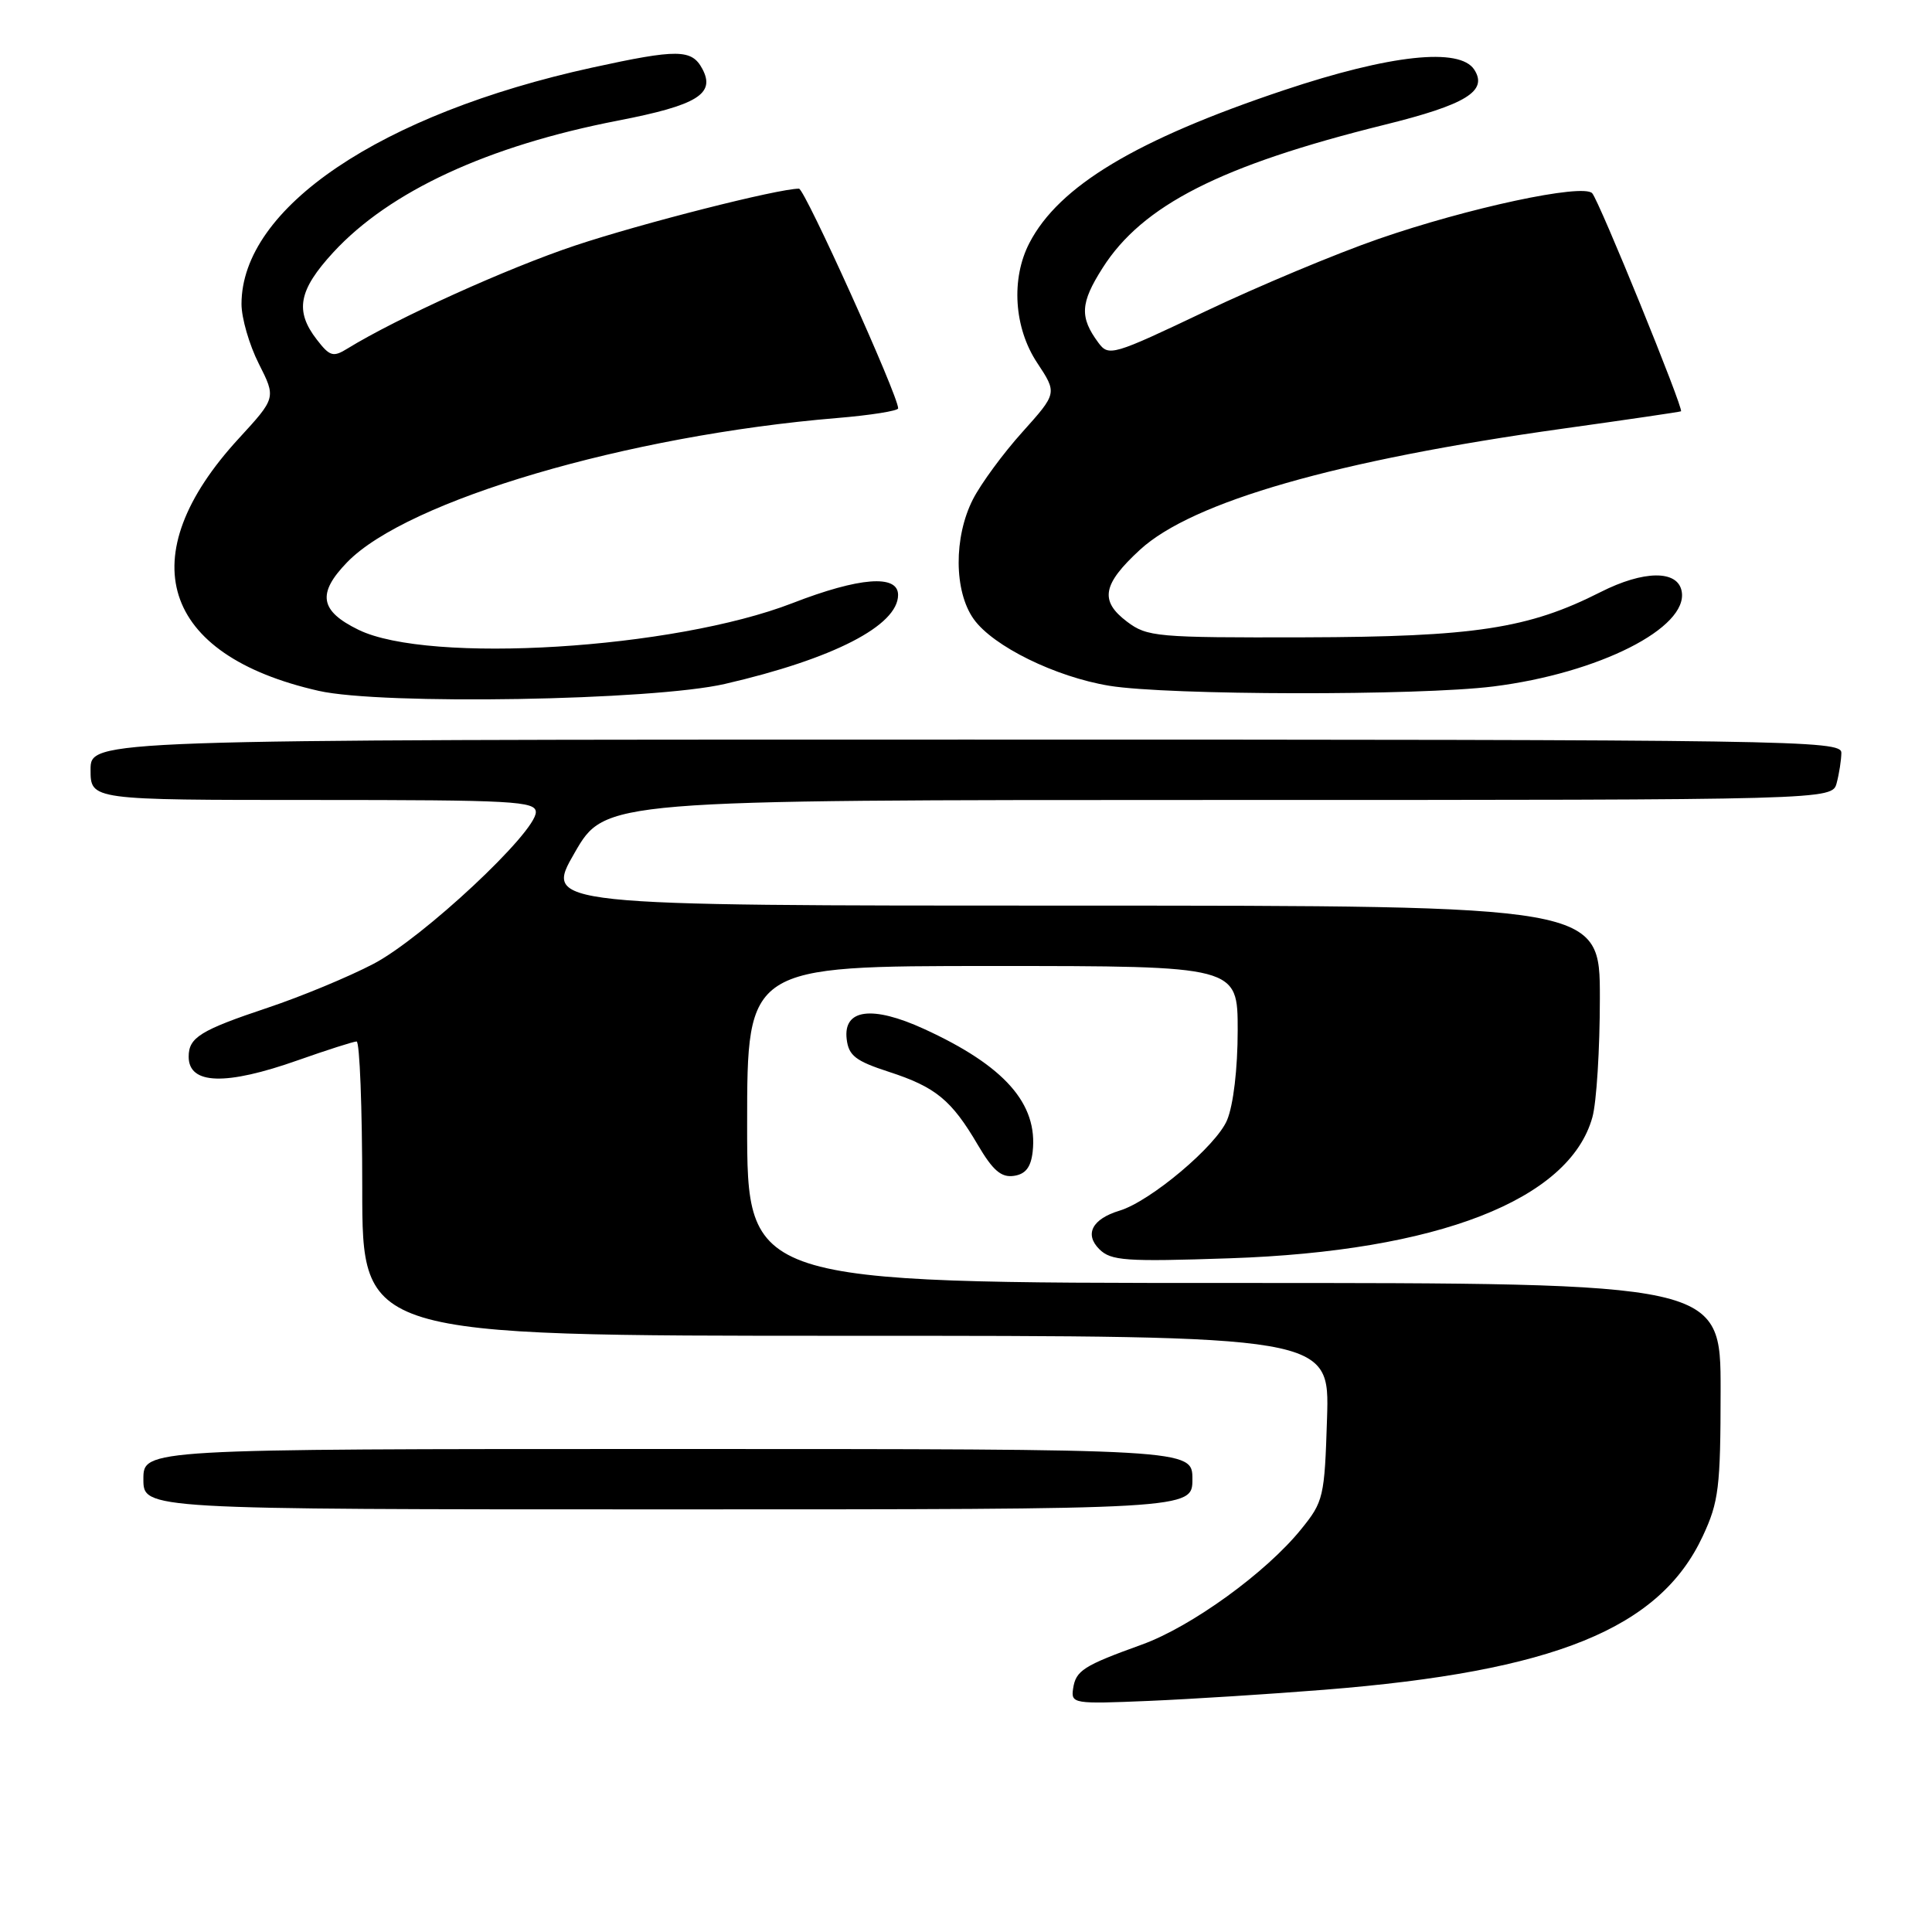 <?xml version="1.0" encoding="UTF-8" standalone="no"?>
<!DOCTYPE svg PUBLIC "-//W3C//DTD SVG 1.1//EN" "http://www.w3.org/Graphics/SVG/1.1/DTD/svg11.dtd" >
<svg xmlns="http://www.w3.org/2000/svg" xmlns:xlink="http://www.w3.org/1999/xlink" version="1.1" viewBox="0 0 256 256">
 <g >
 <path fill="currentColor"
d=" M 175.50 223.90 C 205.98 221.47 219.92 215.80 225.63 203.54 C 227.75 199.00 227.98 197.09 227.99 184.25 C 228.00 170.00 228.00 170.00 163.50 170.00 C 99.00 170.00 99.00 170.00 99.00 149.00 C 99.00 128.00 99.00 128.00 131.50 128.00 C 164.00 128.00 164.00 128.00 164.00 136.53 C 164.00 141.60 163.43 146.43 162.59 148.43 C 161.17 151.83 152.43 159.19 148.34 160.42 C 144.72 161.52 143.67 163.53 145.66 165.52 C 147.21 167.06 149.10 167.20 162.95 166.73 C 190.47 165.80 207.96 159.00 211.00 148.04 C 211.55 146.09 211.99 138.99 211.99 132.25 C 212.00 120.00 212.00 120.00 142.05 120.00 C 72.10 120.00 72.10 120.00 76.14 113.00 C 80.17 106.00 80.17 106.00 161.47 106.00 C 242.77 106.00 242.77 106.00 243.37 103.75 C 243.70 102.51 243.98 100.71 243.99 99.75 C 244.00 98.09 237.81 98.00 128.00 98.00 C 12.00 98.00 12.00 98.00 12.00 102.00 C 12.00 106.00 12.00 106.00 41.50 106.00 C 68.04 106.00 71.00 106.16 71.00 107.62 C 71.00 110.30 56.02 124.29 49.50 127.71 C 46.20 129.44 39.90 132.05 35.50 133.52 C 26.53 136.52 25.00 137.47 25.00 140.02 C 25.00 143.72 29.89 143.88 39.50 140.48 C 43.35 139.12 46.84 138.01 47.25 138.00 C 47.66 138.00 48.00 146.78 48.00 157.50 C 48.00 177.00 48.00 177.00 112.09 177.00 C 176.18 177.00 176.18 177.00 175.84 187.91 C 175.51 198.39 175.38 198.97 172.40 202.64 C 167.75 208.39 157.87 215.54 151.32 217.91 C 143.54 220.72 142.55 221.35 142.19 223.76 C 141.90 225.75 142.24 225.80 152.19 225.38 C 157.86 225.14 168.35 224.47 175.50 223.90 Z  M 158.00 196.00 C 158.00 192.00 158.00 192.00 88.50 192.00 C 19.00 192.00 19.00 192.00 19.00 196.00 C 19.00 200.00 19.00 200.00 88.50 200.00 C 158.00 200.00 158.00 200.00 158.00 196.00 Z  M 136.83 152.64 C 137.56 146.26 133.12 141.23 122.44 136.34 C 115.56 133.19 111.71 133.70 112.19 137.69 C 112.45 139.88 113.37 140.59 117.77 142.02 C 123.99 144.04 126.08 145.76 129.57 151.71 C 131.55 155.08 132.67 156.05 134.33 155.81 C 135.88 155.59 136.59 154.69 136.83 152.64 Z  M 96.07 90.62 C 110.41 87.31 119.00 82.89 119.00 78.83 C 119.00 76.08 113.86 76.48 105.00 79.92 C 89.29 86.01 56.82 88.01 47.50 83.45 C 42.37 80.95 41.99 78.64 46.00 74.50 C 53.95 66.30 83.15 57.70 110.93 55.39 C 115.37 55.02 119.00 54.44 119.01 54.11 C 119.03 52.45 106.63 25.00 105.87 25.00 C 103.10 25.00 85.04 29.59 76.22 32.53 C 67.23 35.53 52.57 42.17 46.05 46.18 C 44.15 47.36 43.70 47.23 41.98 45.00 C 39.03 41.19 39.56 38.44 44.17 33.43 C 51.62 25.35 64.64 19.32 81.89 15.98 C 92.40 13.94 94.84 12.44 93.06 9.12 C 91.66 6.50 89.80 6.48 78.45 8.96 C 50.43 15.10 32.00 27.53 32.00 40.29 C 32.00 42.14 33.03 45.70 34.29 48.19 C 36.58 52.72 36.58 52.72 31.64 58.10 C 17.21 73.78 21.33 86.80 42.22 91.54 C 50.59 93.44 86.53 92.83 96.07 90.62 Z  M 197.87 90.96 C 211.84 89.21 223.75 83.18 222.83 78.34 C 222.30 75.51 217.80 75.56 212.09 78.45 C 202.53 83.30 195.39 84.39 172.83 84.45 C 153.23 84.50 152.01 84.39 149.33 82.37 C 145.68 79.61 146.08 77.42 151.06 72.84 C 158.00 66.47 177.16 60.98 207.00 56.81 C 215.53 55.62 222.61 54.58 222.74 54.50 C 223.15 54.25 211.87 26.54 210.97 25.60 C 209.71 24.29 194.49 27.55 182.63 31.67 C 177.06 33.60 166.75 37.91 159.73 41.25 C 147.43 47.10 146.91 47.26 145.54 45.41 C 143.04 42.03 143.14 40.16 146.09 35.52 C 151.37 27.19 161.77 21.91 183.43 16.54 C 194.26 13.86 197.18 12.07 195.35 9.23 C 193.42 6.25 184.22 7.24 170.13 11.95 C 150.55 18.50 140.30 24.66 136.40 32.20 C 133.94 36.94 134.36 43.44 137.42 48.06 C 140.09 52.10 140.09 52.10 135.47 57.25 C 132.92 60.08 129.98 64.09 128.92 66.16 C 126.36 71.18 126.40 78.35 129.02 82.03 C 131.58 85.63 139.87 89.70 147.00 90.87 C 154.78 92.14 187.96 92.20 197.87 90.96 Z "/>
</g>
</svg>